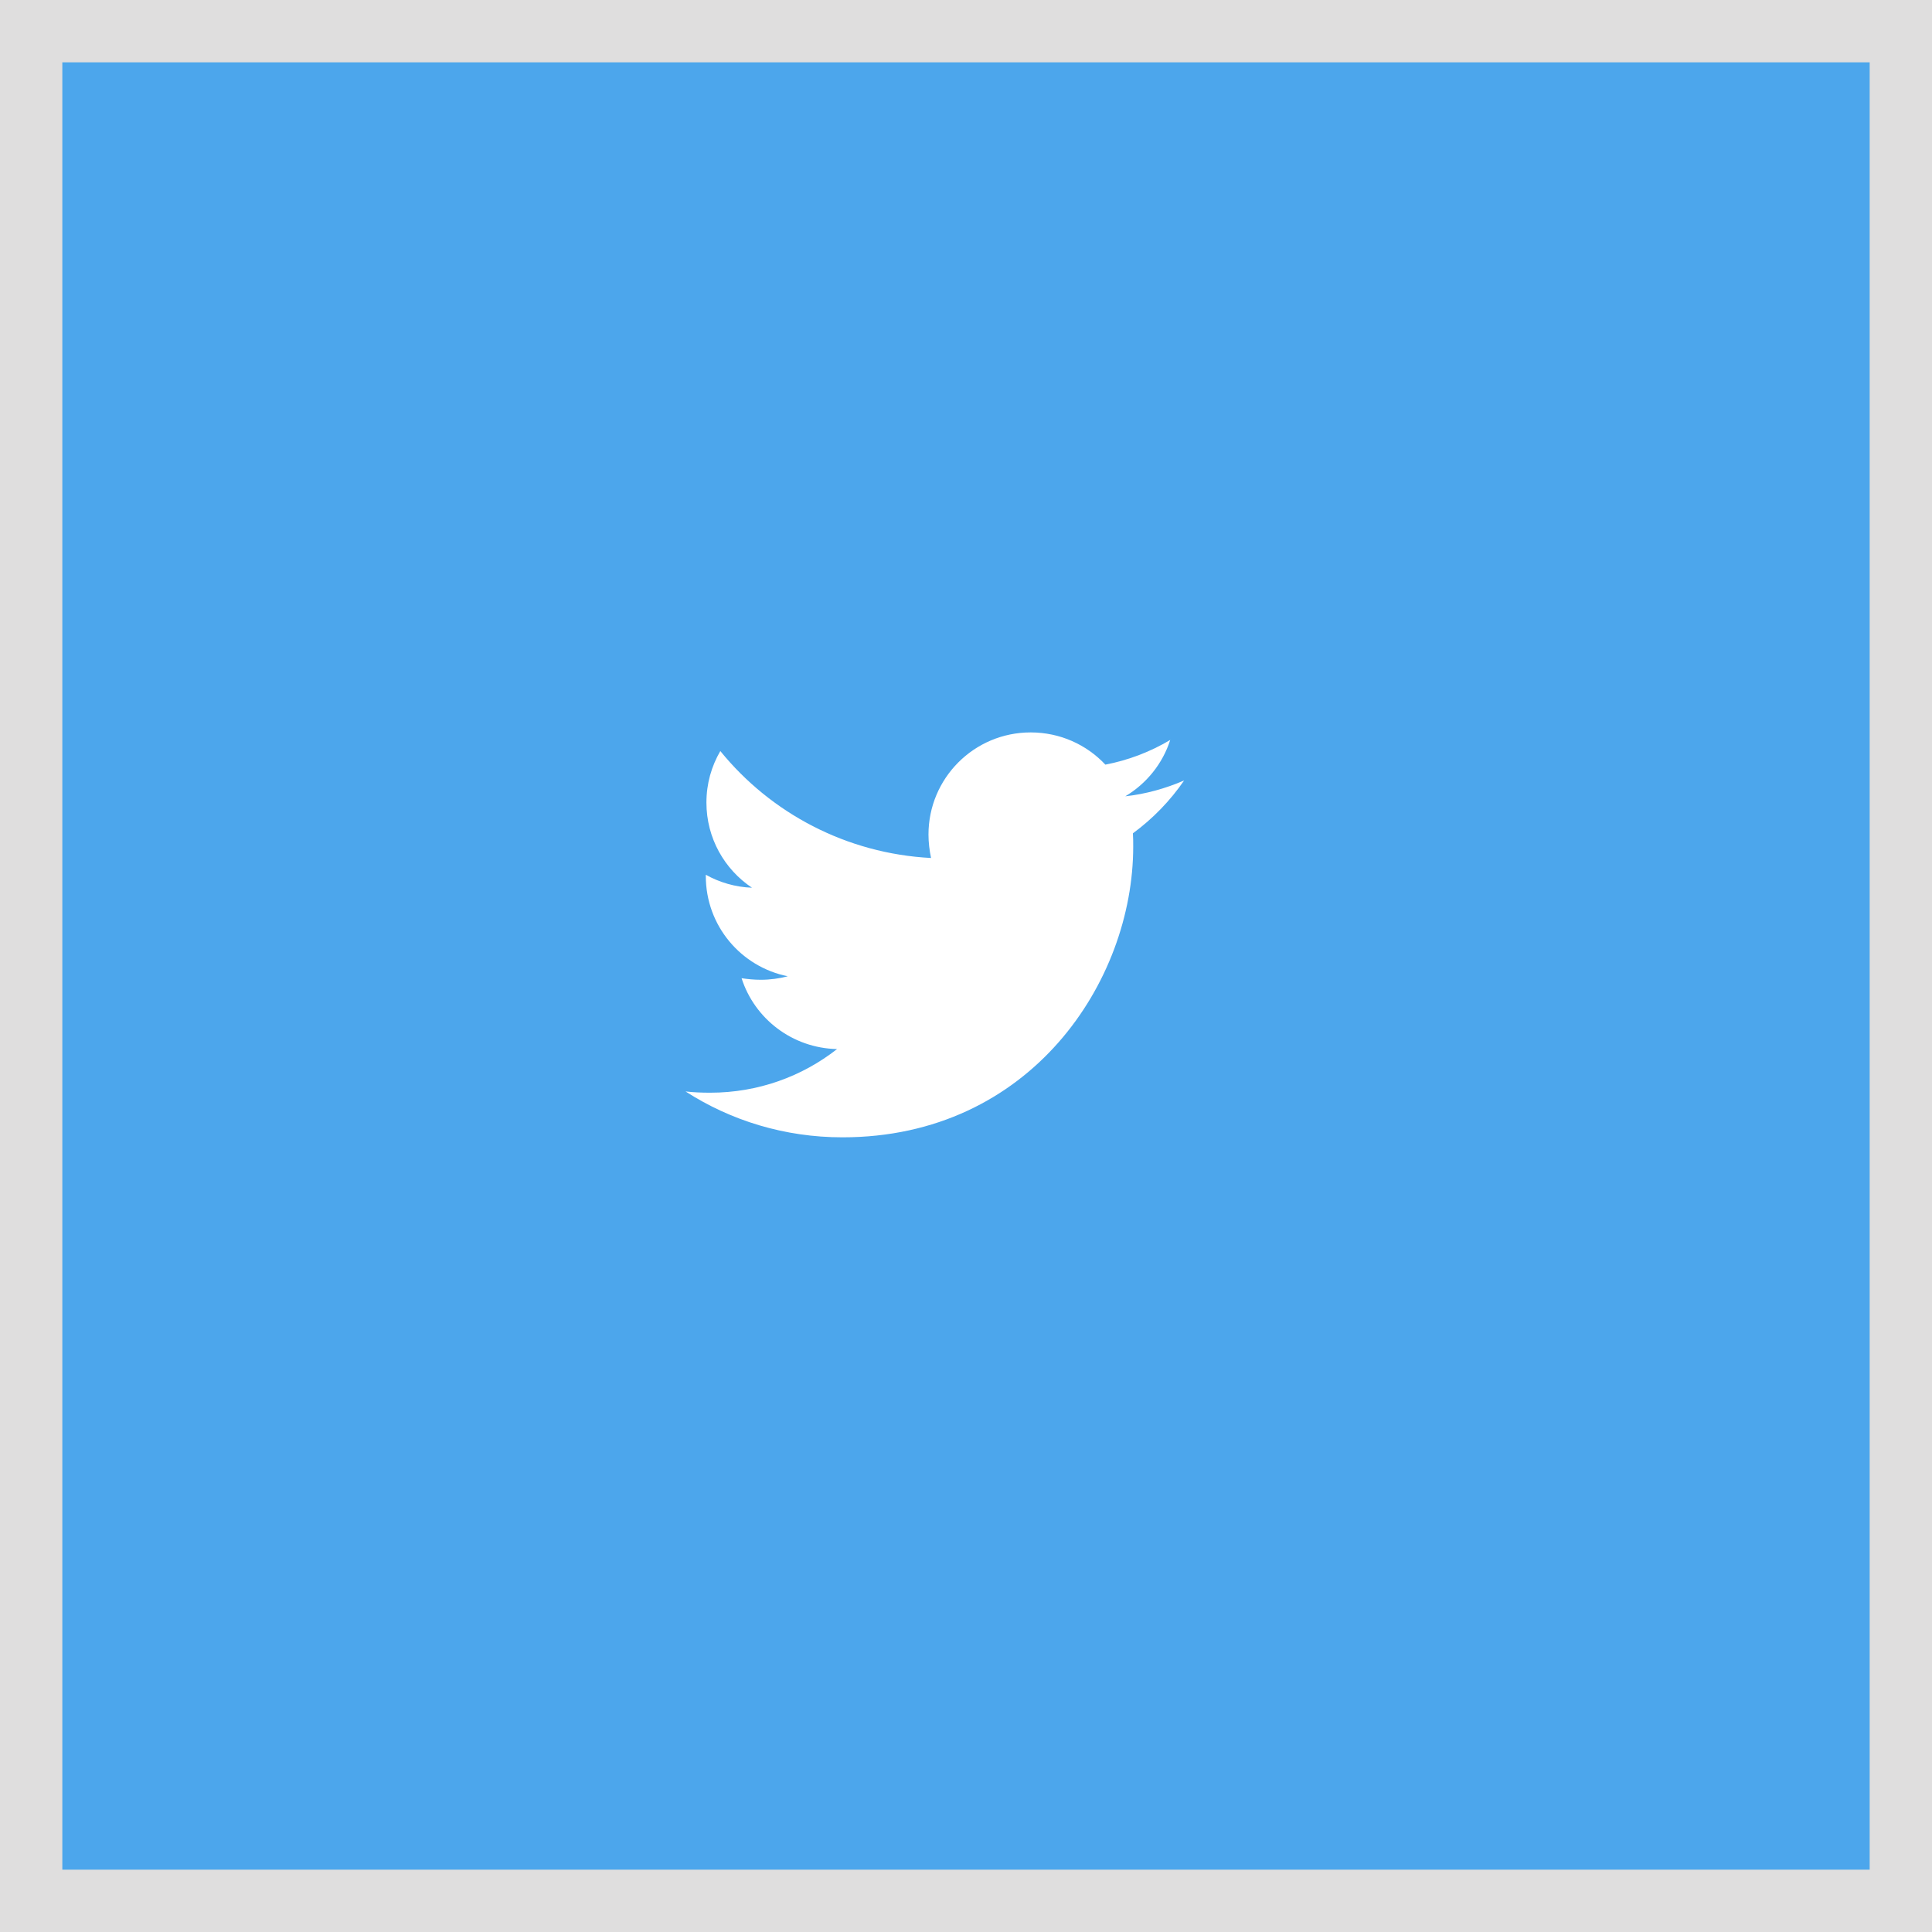 <svg width="31" height="31" viewBox="0 0 31 31" fill="none" xmlns="http://www.w3.org/2000/svg">
<rect x="0" y="0" width="31" height="31" fill="#333333" stroke="none"/>
<rect x="0.5" y="0.5" width="30" height="30" fill="#4CA6EC" stroke="#DFDEDE"/>
<path d="M18.178 13.371C18.183 13.442 18.183 13.513 18.183 13.584C18.183 15.751 16.533 18.249 13.518 18.249C12.589 18.249 11.726 17.98 11 17.513C11.132 17.528 11.259 17.533 11.396 17.533C12.162 17.533 12.868 17.274 13.431 16.833C12.711 16.817 12.107 16.345 11.899 15.696C12 15.711 12.101 15.721 12.208 15.721C12.355 15.721 12.503 15.701 12.64 15.665C11.888 15.513 11.325 14.853 11.325 14.056V14.036C11.543 14.158 11.797 14.234 12.066 14.244C11.624 13.949 11.335 13.447 11.335 12.878C11.335 12.574 11.416 12.295 11.558 12.051C12.366 13.046 13.579 13.696 14.939 13.767C14.914 13.645 14.898 13.518 14.898 13.391C14.898 12.488 15.629 11.752 16.538 11.752C17.01 11.752 17.436 11.949 17.736 12.269C18.107 12.198 18.462 12.061 18.777 11.873C18.655 12.254 18.396 12.574 18.056 12.777C18.386 12.741 18.706 12.65 19 12.523C18.777 12.848 18.497 13.137 18.178 13.371Z" fill="white"/>
</svg>
